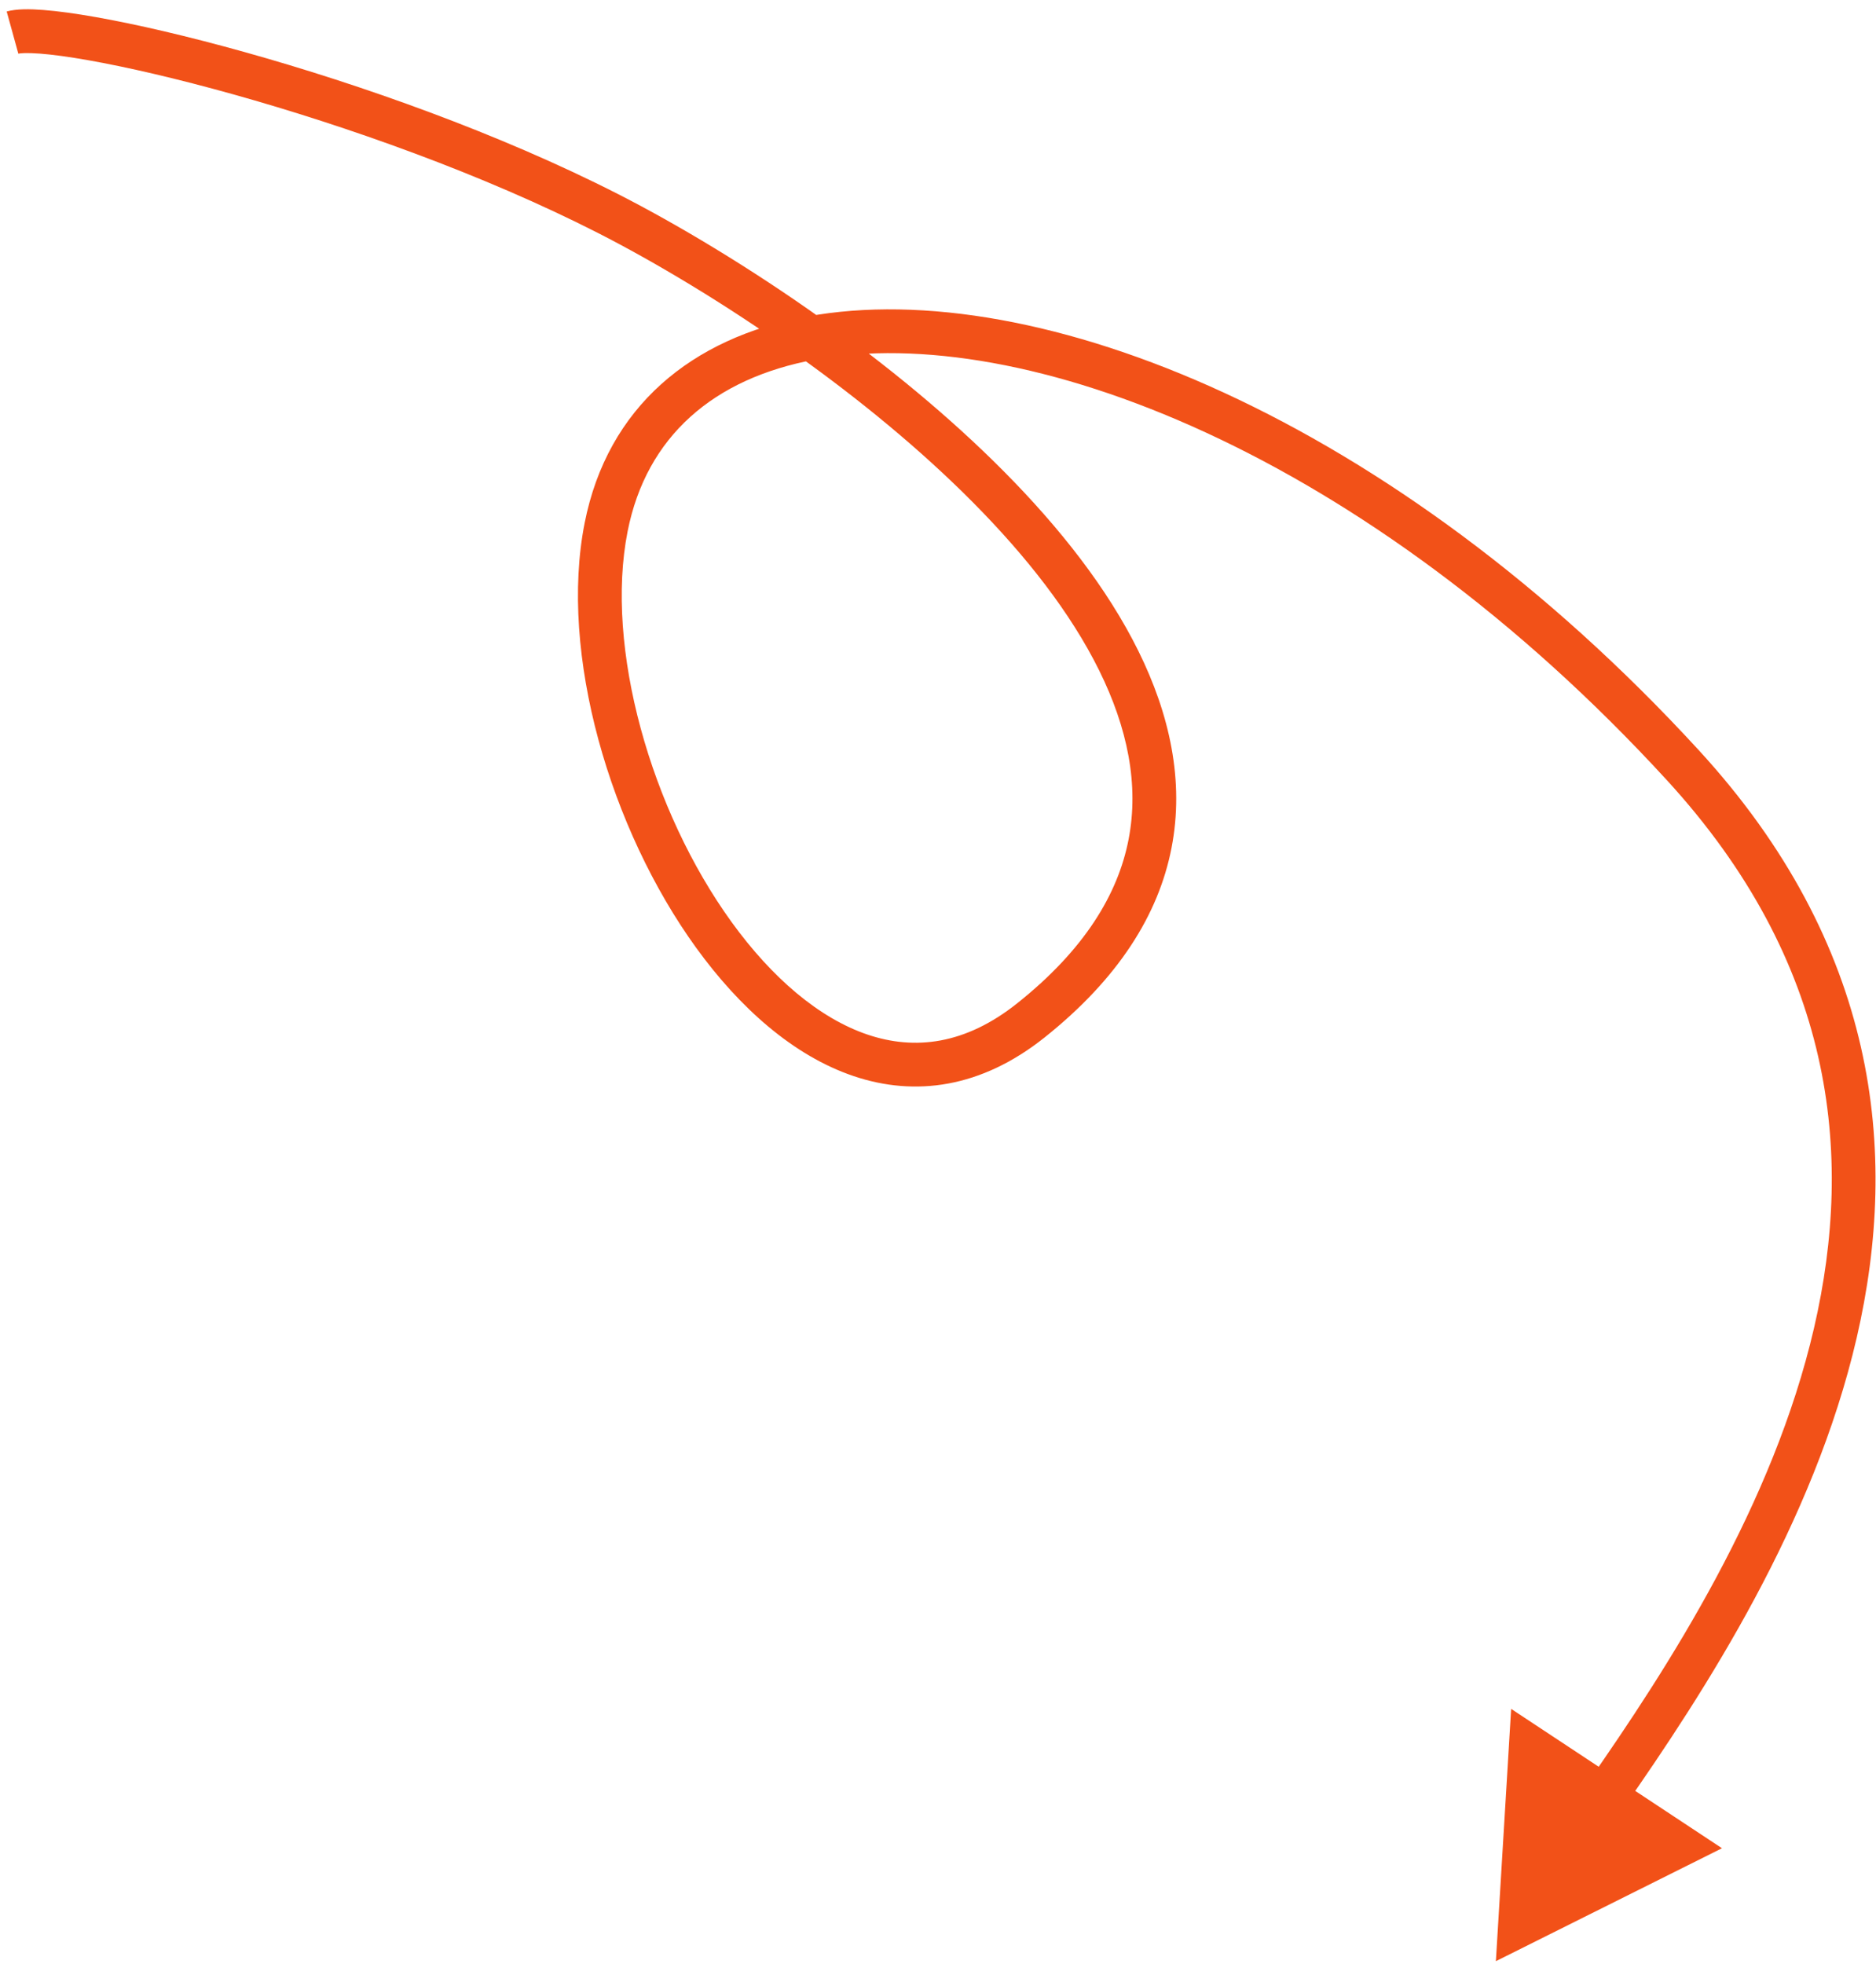 <svg width="150" height="157" viewBox="0 0 150 157" fill="none" xmlns="http://www.w3.org/2000/svg">
<path d="M48.639 17.084L47.844 18.643L47.844 18.643L48.639 17.084ZM82.418 81.586L81.328 80.217L81.328 80.217L82.418 81.586ZM48.464 42.15L50.181 42.489L50.181 42.489L48.464 42.15ZM134.55 61.171L135.84 59.988L135.84 59.988L134.55 61.171ZM119.607 156.794L137.685 147.765L120.827 136.623L119.607 156.794ZM1.001 2.605L1.466 4.292C1.602 4.254 2.123 4.204 3.195 4.287C4.194 4.363 5.489 4.538 7.04 4.812C10.137 5.358 14.154 6.285 18.662 7.546C27.684 10.071 38.56 13.906 47.844 18.643L48.639 17.084L49.435 15.526C39.884 10.653 28.776 6.742 19.605 4.176C15.017 2.892 10.885 1.936 7.649 1.365C6.033 1.08 4.616 0.885 3.463 0.797C2.385 0.714 1.317 0.702 0.535 0.918L1.001 2.605ZM48.639 17.084L47.844 18.643C52.299 20.916 58.021 24.303 63.828 28.452L64.845 27.028L65.862 25.604C59.915 21.355 54.044 17.877 49.435 15.526L48.639 17.084ZM64.845 27.028L63.828 28.452C73.576 35.417 83.32 44.357 87.886 53.599C90.152 58.186 91.088 62.735 90.237 67.117C89.39 71.481 86.725 75.921 81.328 80.217L82.418 81.586L83.508 82.955C89.399 78.265 92.633 73.144 93.673 67.784C94.71 62.441 93.521 57.102 91.024 52.049C86.065 42.01 75.735 32.658 65.862 25.604L64.845 27.028ZM82.418 81.586L81.328 80.217C77.176 83.523 73.13 83.987 69.369 82.716C65.491 81.405 61.724 78.177 58.503 73.728C52.033 64.793 48.349 51.76 50.181 42.489L48.464 42.15L46.747 41.811C44.682 52.267 48.783 66.271 55.668 75.781C59.124 80.555 63.427 84.402 68.248 86.031C73.186 87.7 78.467 86.968 83.508 82.955L82.418 81.586ZM48.464 42.15L50.181 42.489C51.683 34.882 57.072 30.239 65.162 28.749L64.845 27.028L64.528 25.307C55.287 27.009 48.576 32.553 46.747 41.811L48.464 42.15ZM64.845 27.028L65.162 28.749C73.409 27.23 84.402 29.037 96.422 34.583C108.411 40.114 121.292 49.308 133.261 62.354L134.55 61.171L135.84 59.988C123.587 46.632 110.336 37.148 97.888 31.405C85.472 25.677 73.723 23.613 64.528 25.307L64.845 27.028ZM134.55 61.171L133.261 62.354C146.605 76.899 148.289 92.148 145.048 106.159C141.78 120.288 133.497 133.154 126.855 142.654L128.289 143.657L129.723 144.66C136.385 135.133 145.025 121.789 148.458 106.948C151.918 91.989 150.08 75.509 135.84 59.988L134.55 61.171Z" fill="#F25118"/>
</svg>
